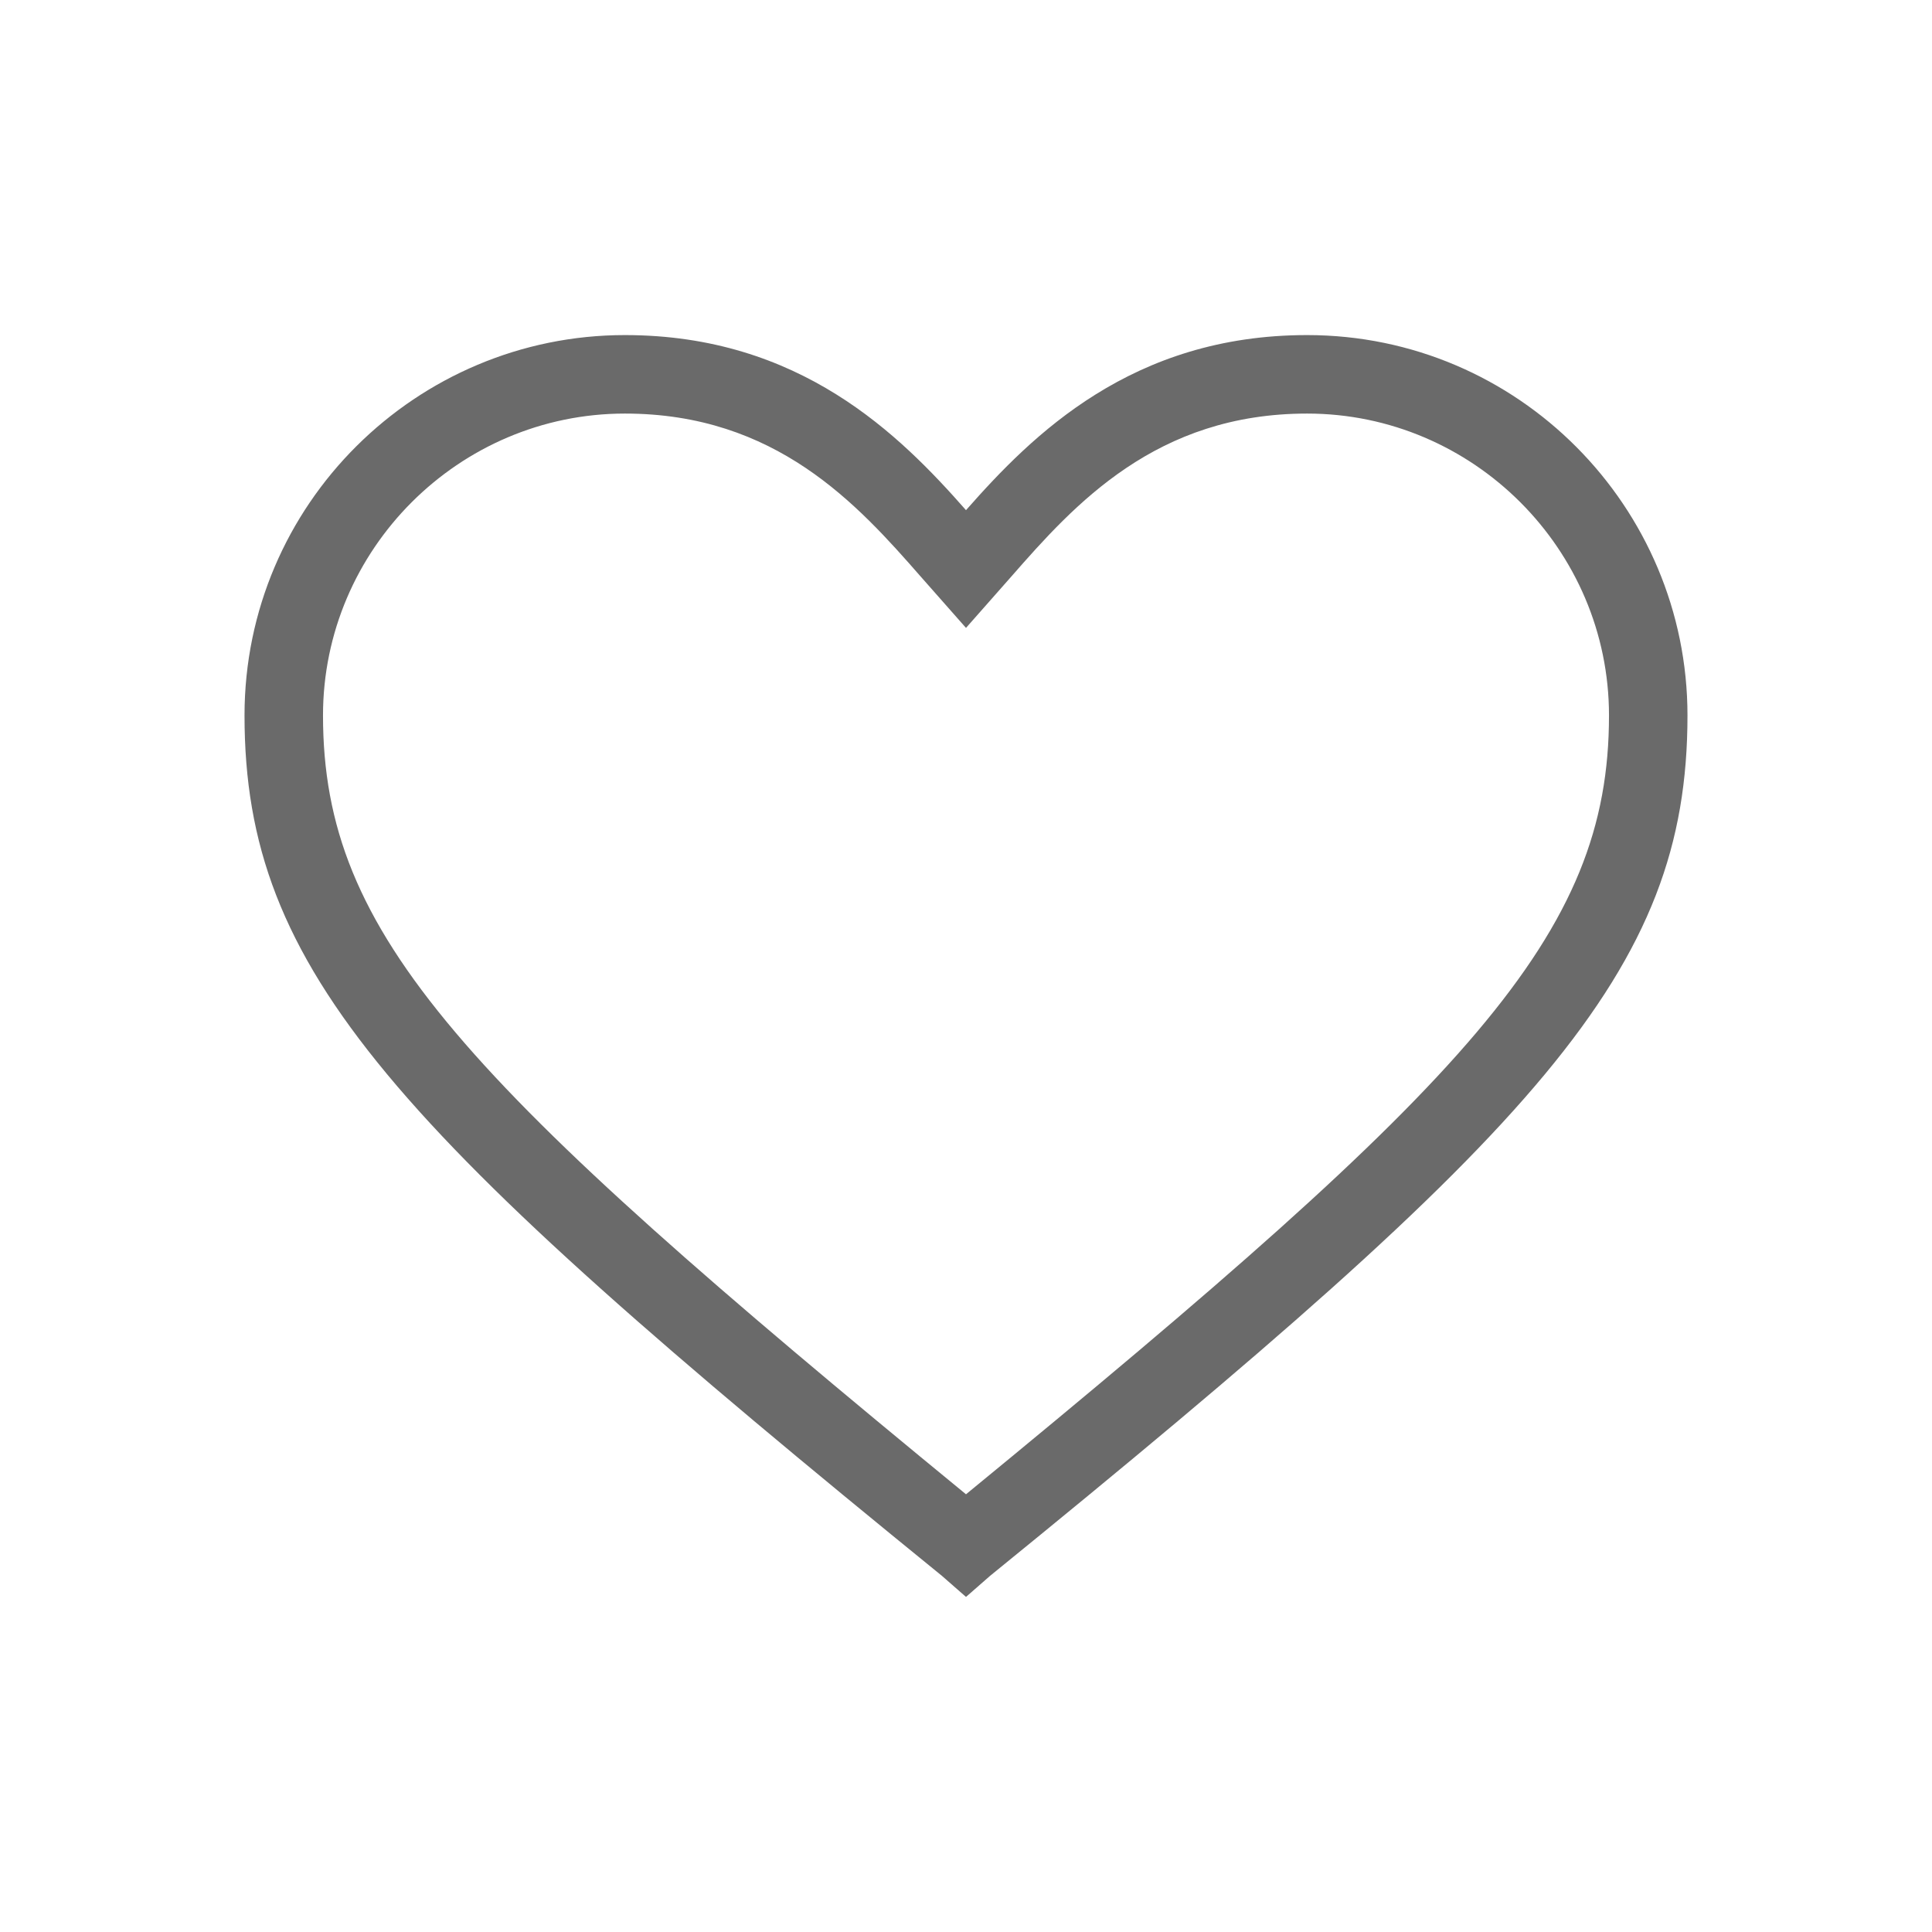 <svg viewBox="0 0 64 64" xml:space="preserve" xmlns="http://www.w3.org/2000/svg" enable-background="new 0 0 64 64"><path d="m-146-177.1-.8-.7c-18.2-14.8-23.1-20-23.1-28.5 0-7 5.7-12.6 12.6-12.6 5.8 0 9.1 3.3 11.3 5.8 2.2-2.5 5.5-5.8 11.3-5.8 7 0 12.6 5.7 12.6 12.6 0 8.5-4.9 13.7-23.1 28.5l-.8.7zm-11.3-39.2c-5.5 0-10 4.5-10 10 0 7.3 4.6 12.1 21.3 25.8 16.7-13.7 21.3-18.5 21.3-25.8 0-5.5-4.5-10-10-10-5 0-7.7 3-9.8 5.4l-1.5 1.7-1.5-1.7c-2.1-2.4-4.8-5.4-9.8-5.4z" transform="translate(178 230)" fill="#6a6a6a" class="fill-134563"></path></svg>